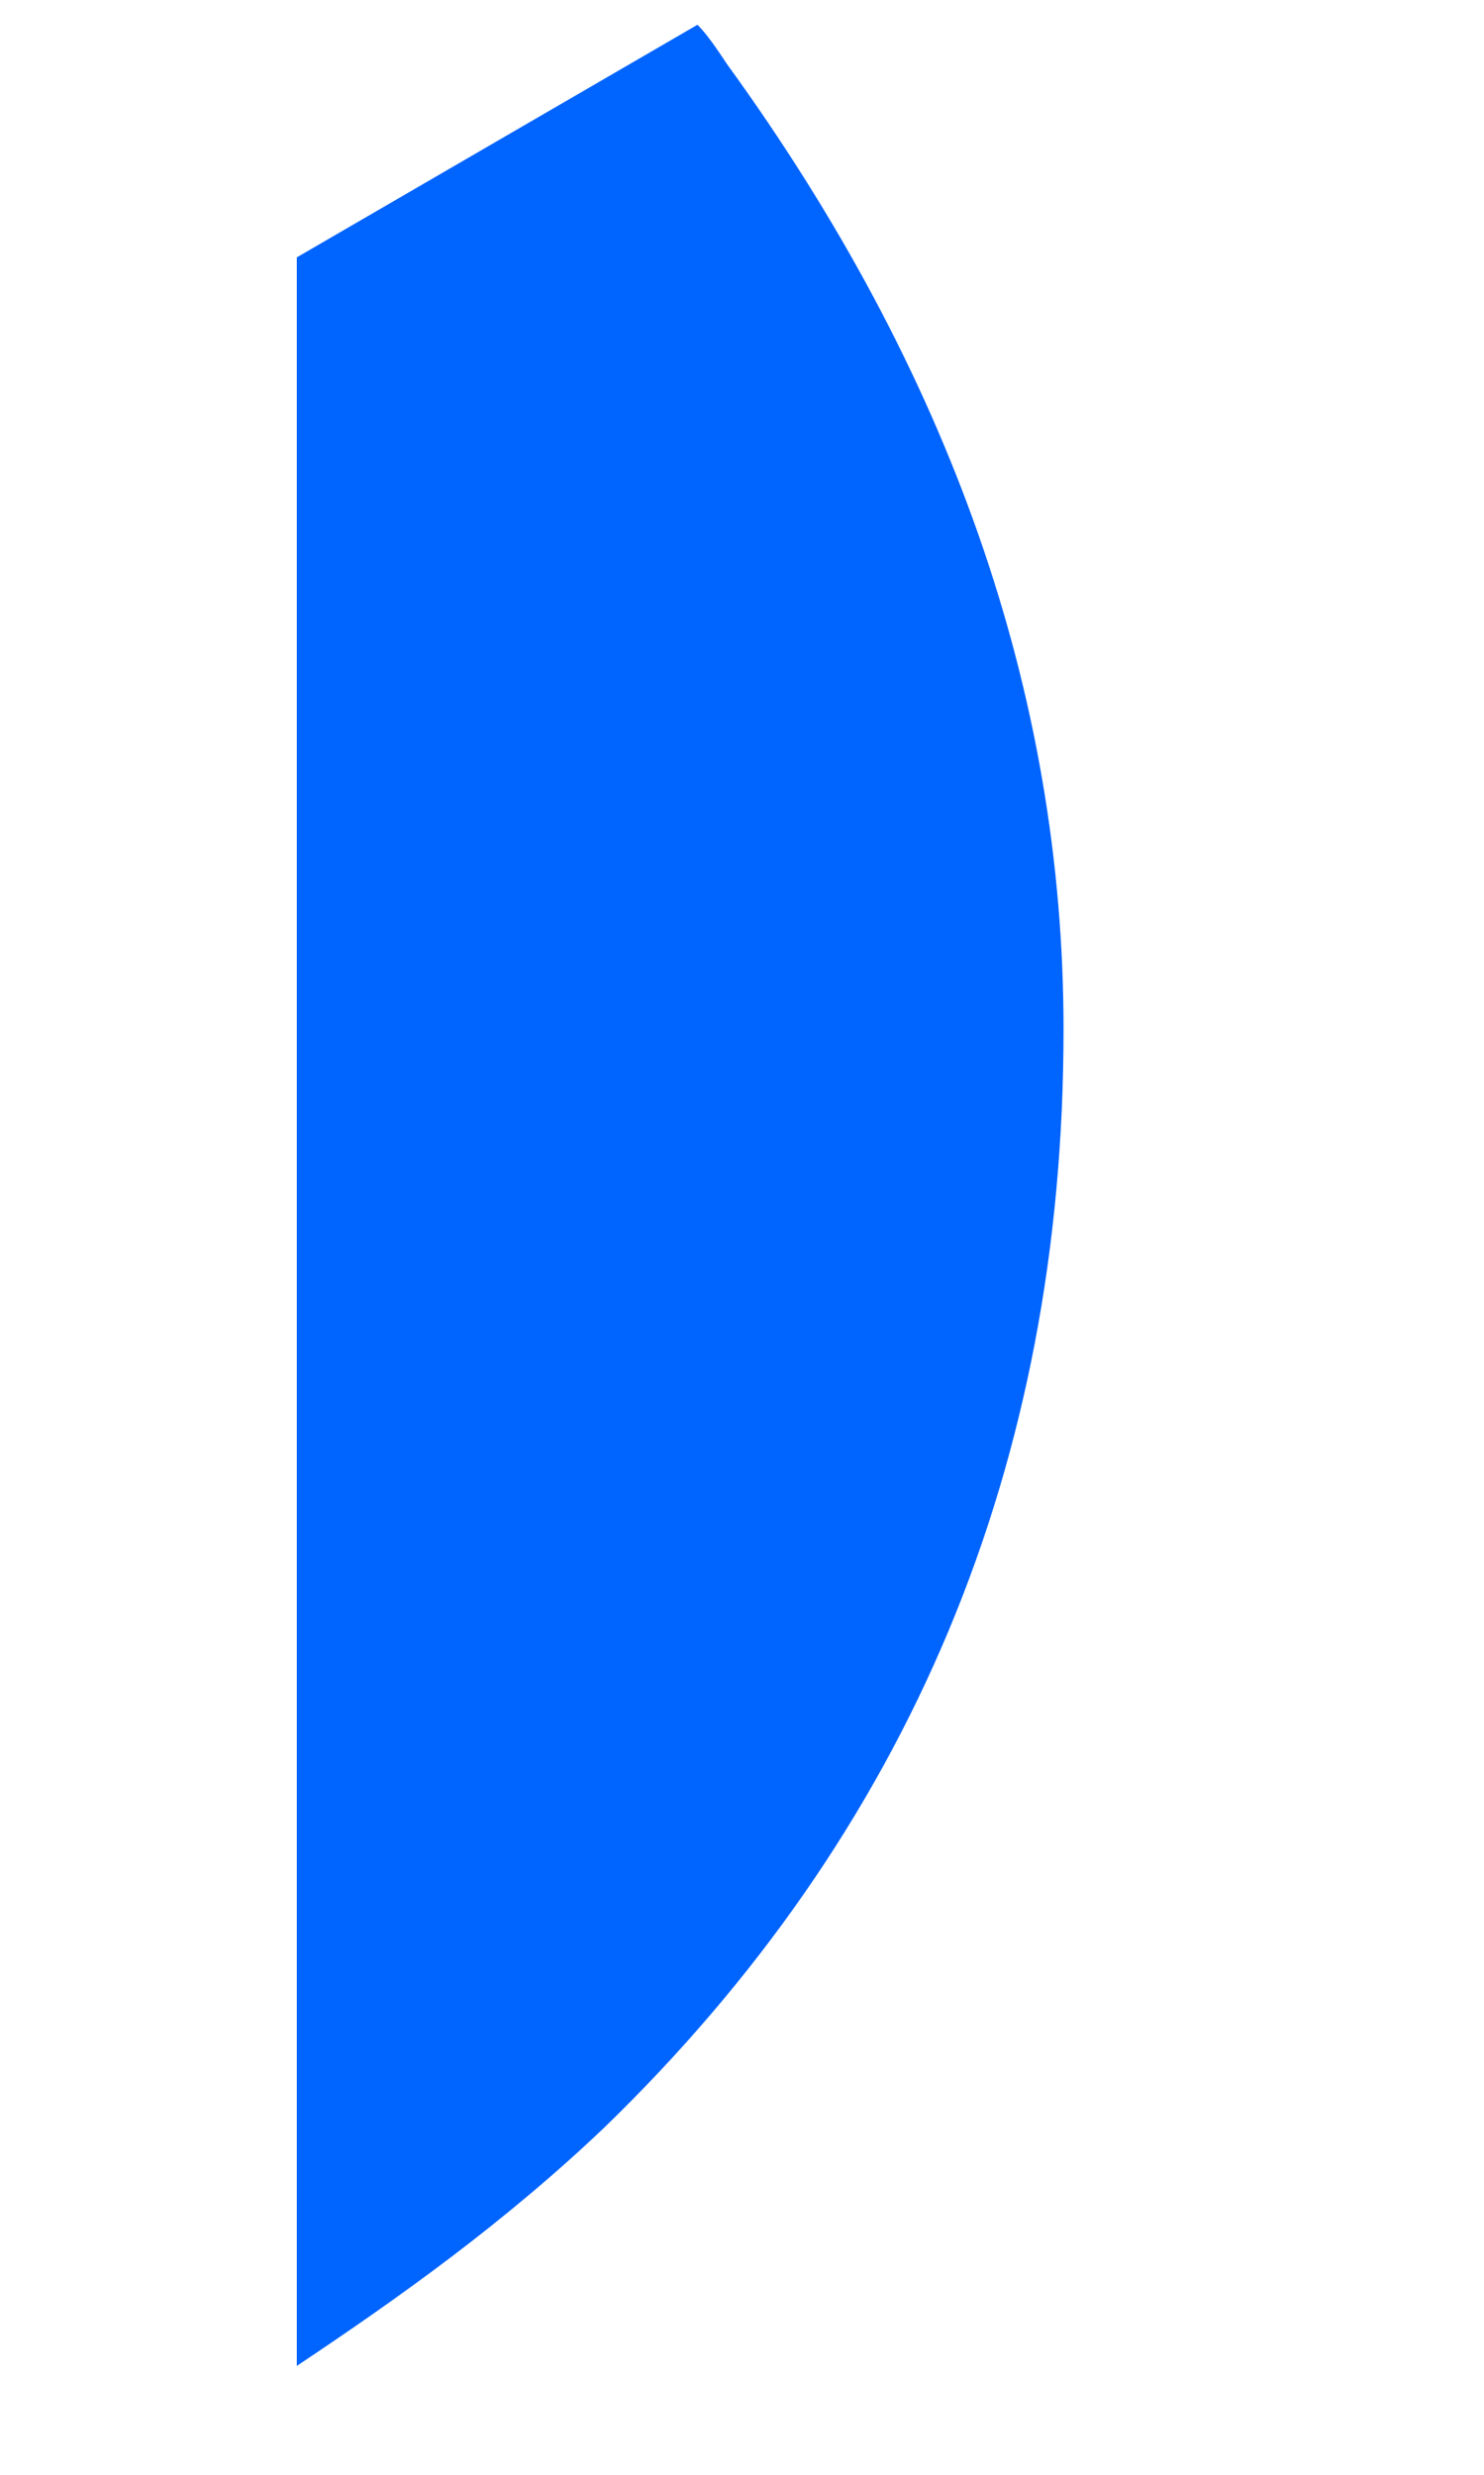 <?xml version="1.0" encoding="UTF-8" standalone="no"?><svg width='3' height='5' viewBox='0 0 3 5' fill='none' xmlns='http://www.w3.org/2000/svg'>
<path d='M1.22 4.3C1.84 3.7 2.15 2.96 2.15 2.08C2.15 1.4 1.92 0.75 1.47 0.13C1.45 0.1 1.43 0.07 1.41 0.05L0.6 0.52V4.78C0.81 4.64 1.02 4.49 1.22 4.3Z' fill='#0064FF'/>
</svg>
